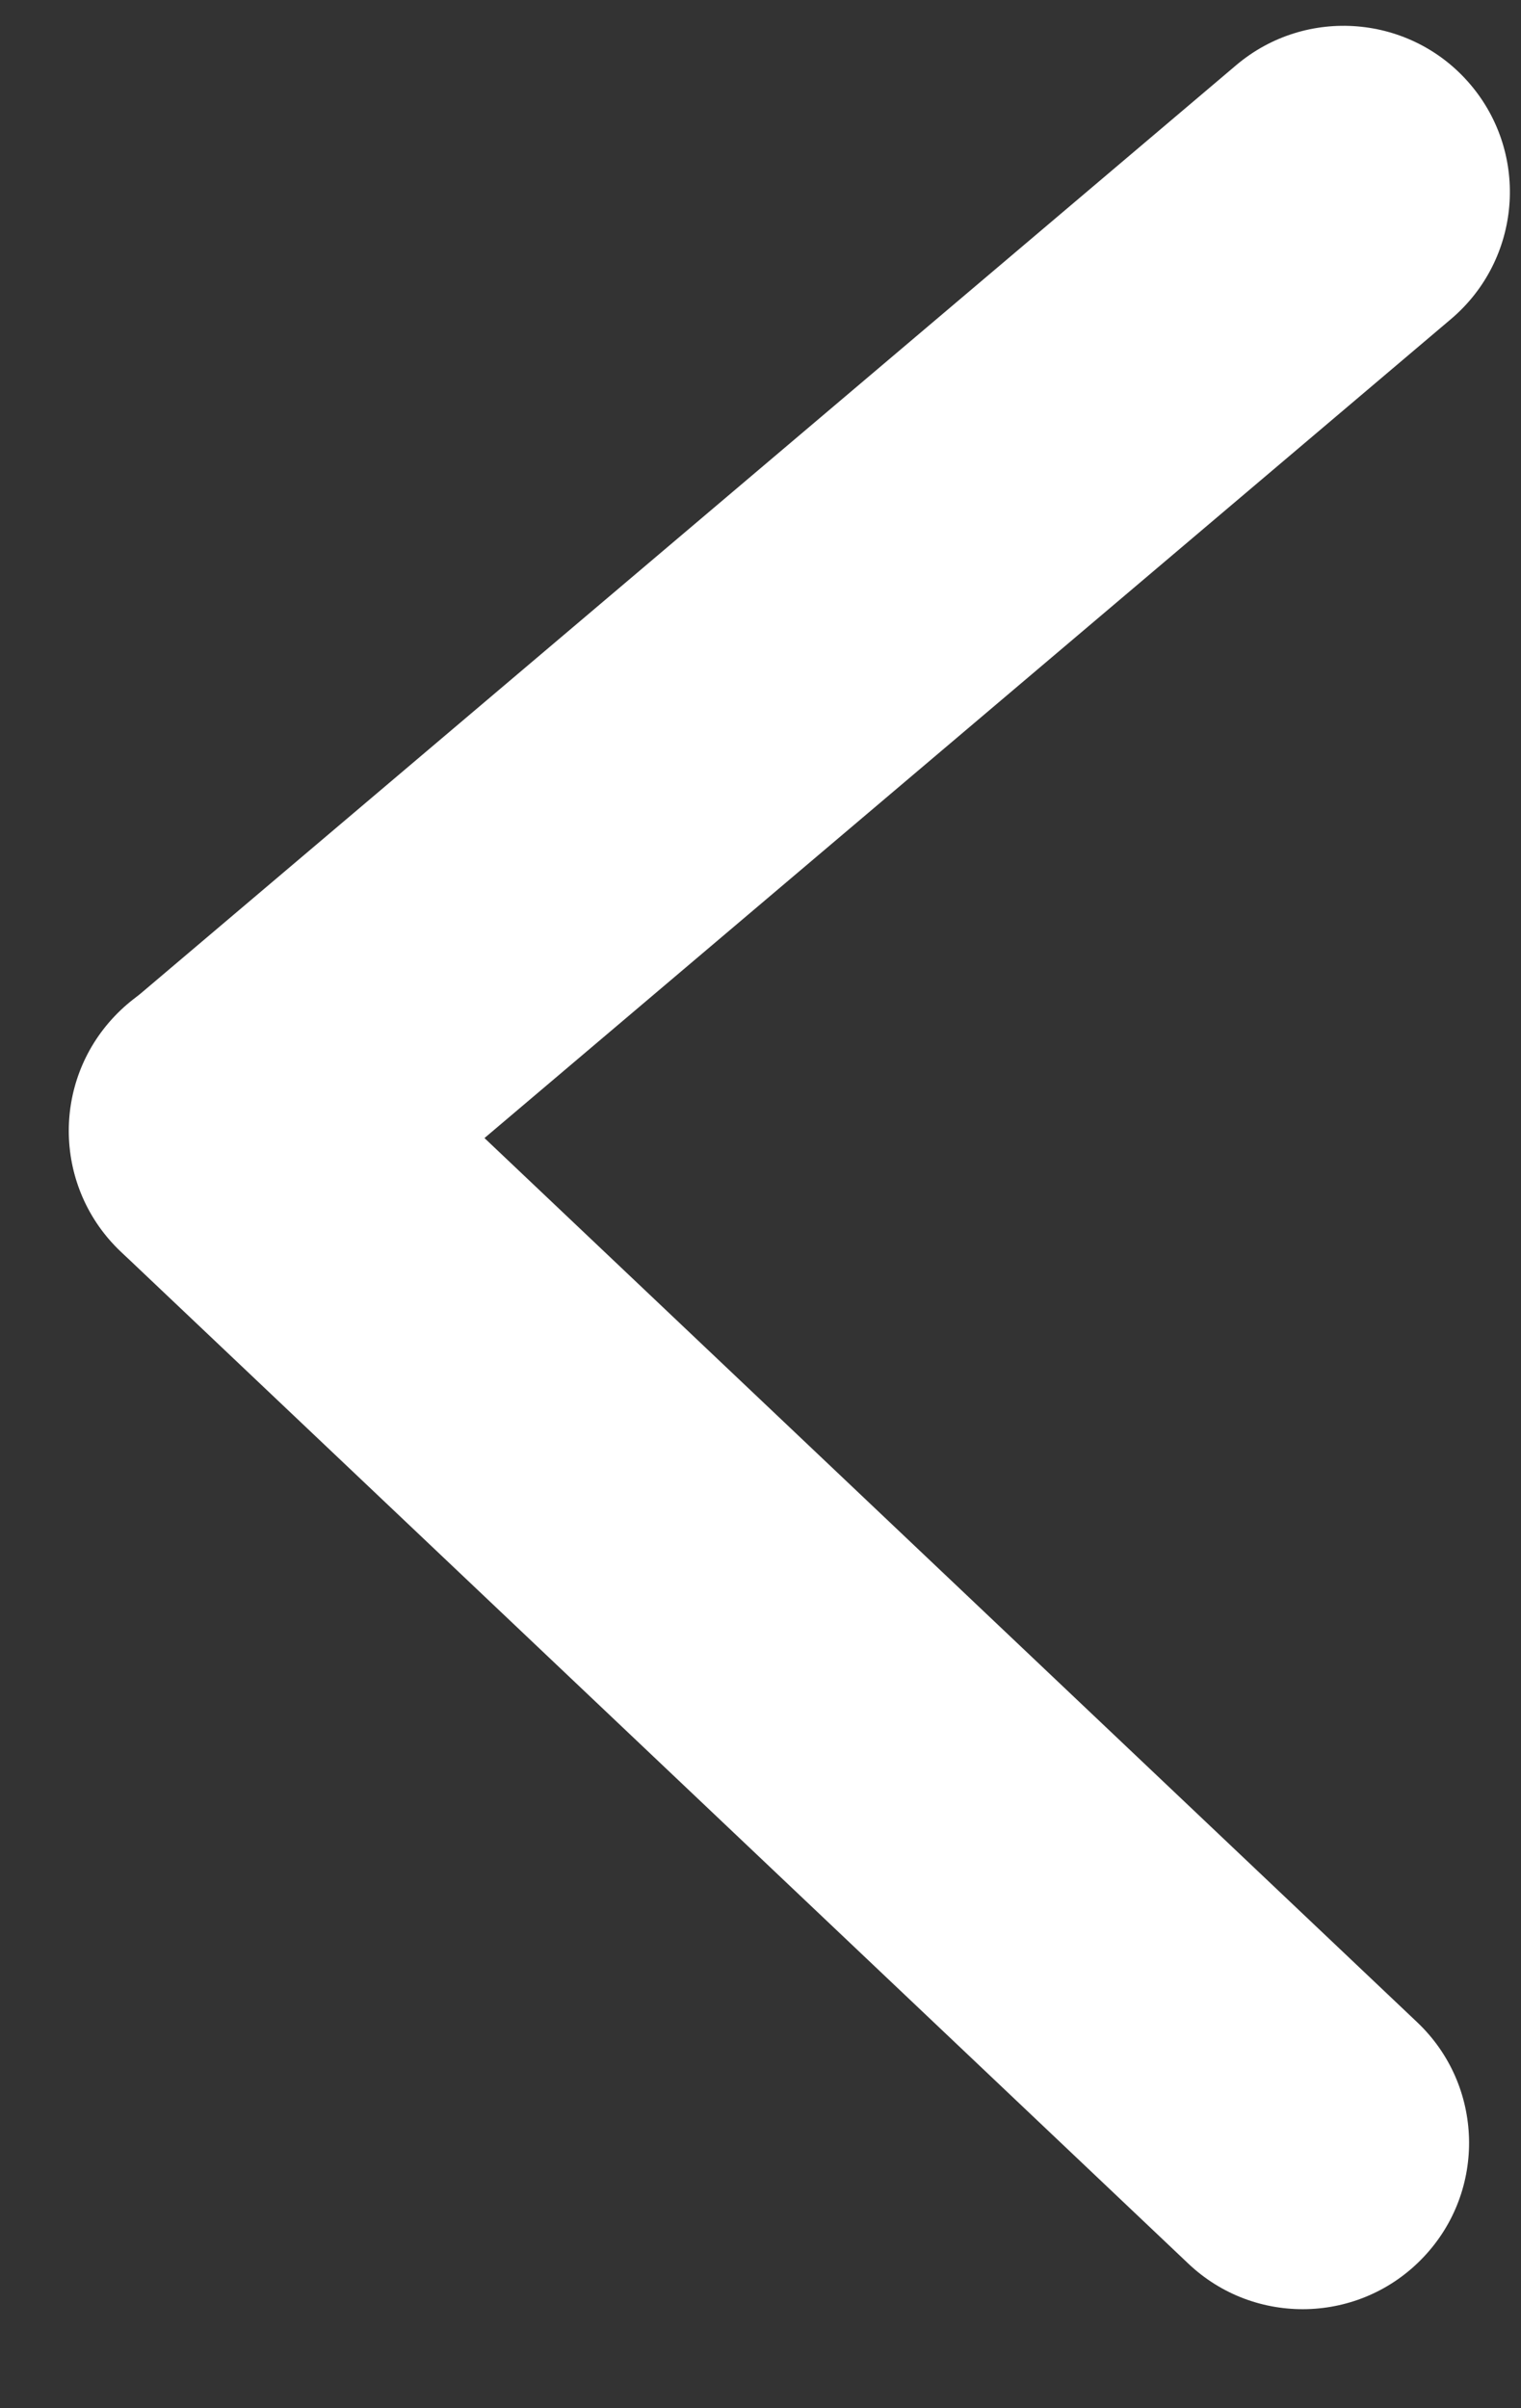 <svg width="12" height="19" viewBox="0 0 12 19" fill="none" xmlns="http://www.w3.org/2000/svg">
<rect x="0" y="0" width="12" height="19" fill="#333333" stroke="none"/>
<path d="M0.903 8.019C1.401 7.493 2.232 7.471 2.758 7.97L11.181 15.955C11.707 16.453 11.729 17.284 11.23 17.809C10.732 18.335 9.901 18.358 9.375 17.859L0.952 9.874C0.426 9.375 0.404 8.545 0.903 8.019Z" fill="white"/>
<path d="M0.857 9.772C0.389 9.219 0.457 8.391 1.01 7.923L9.752 0.515C10.305 0.046 11.133 0.115 11.601 0.667C12.07 1.22 12.001 2.048 11.448 2.517L2.707 9.924C2.154 10.393 1.326 10.325 0.857 9.772Z" fill="white"/>
</svg>
